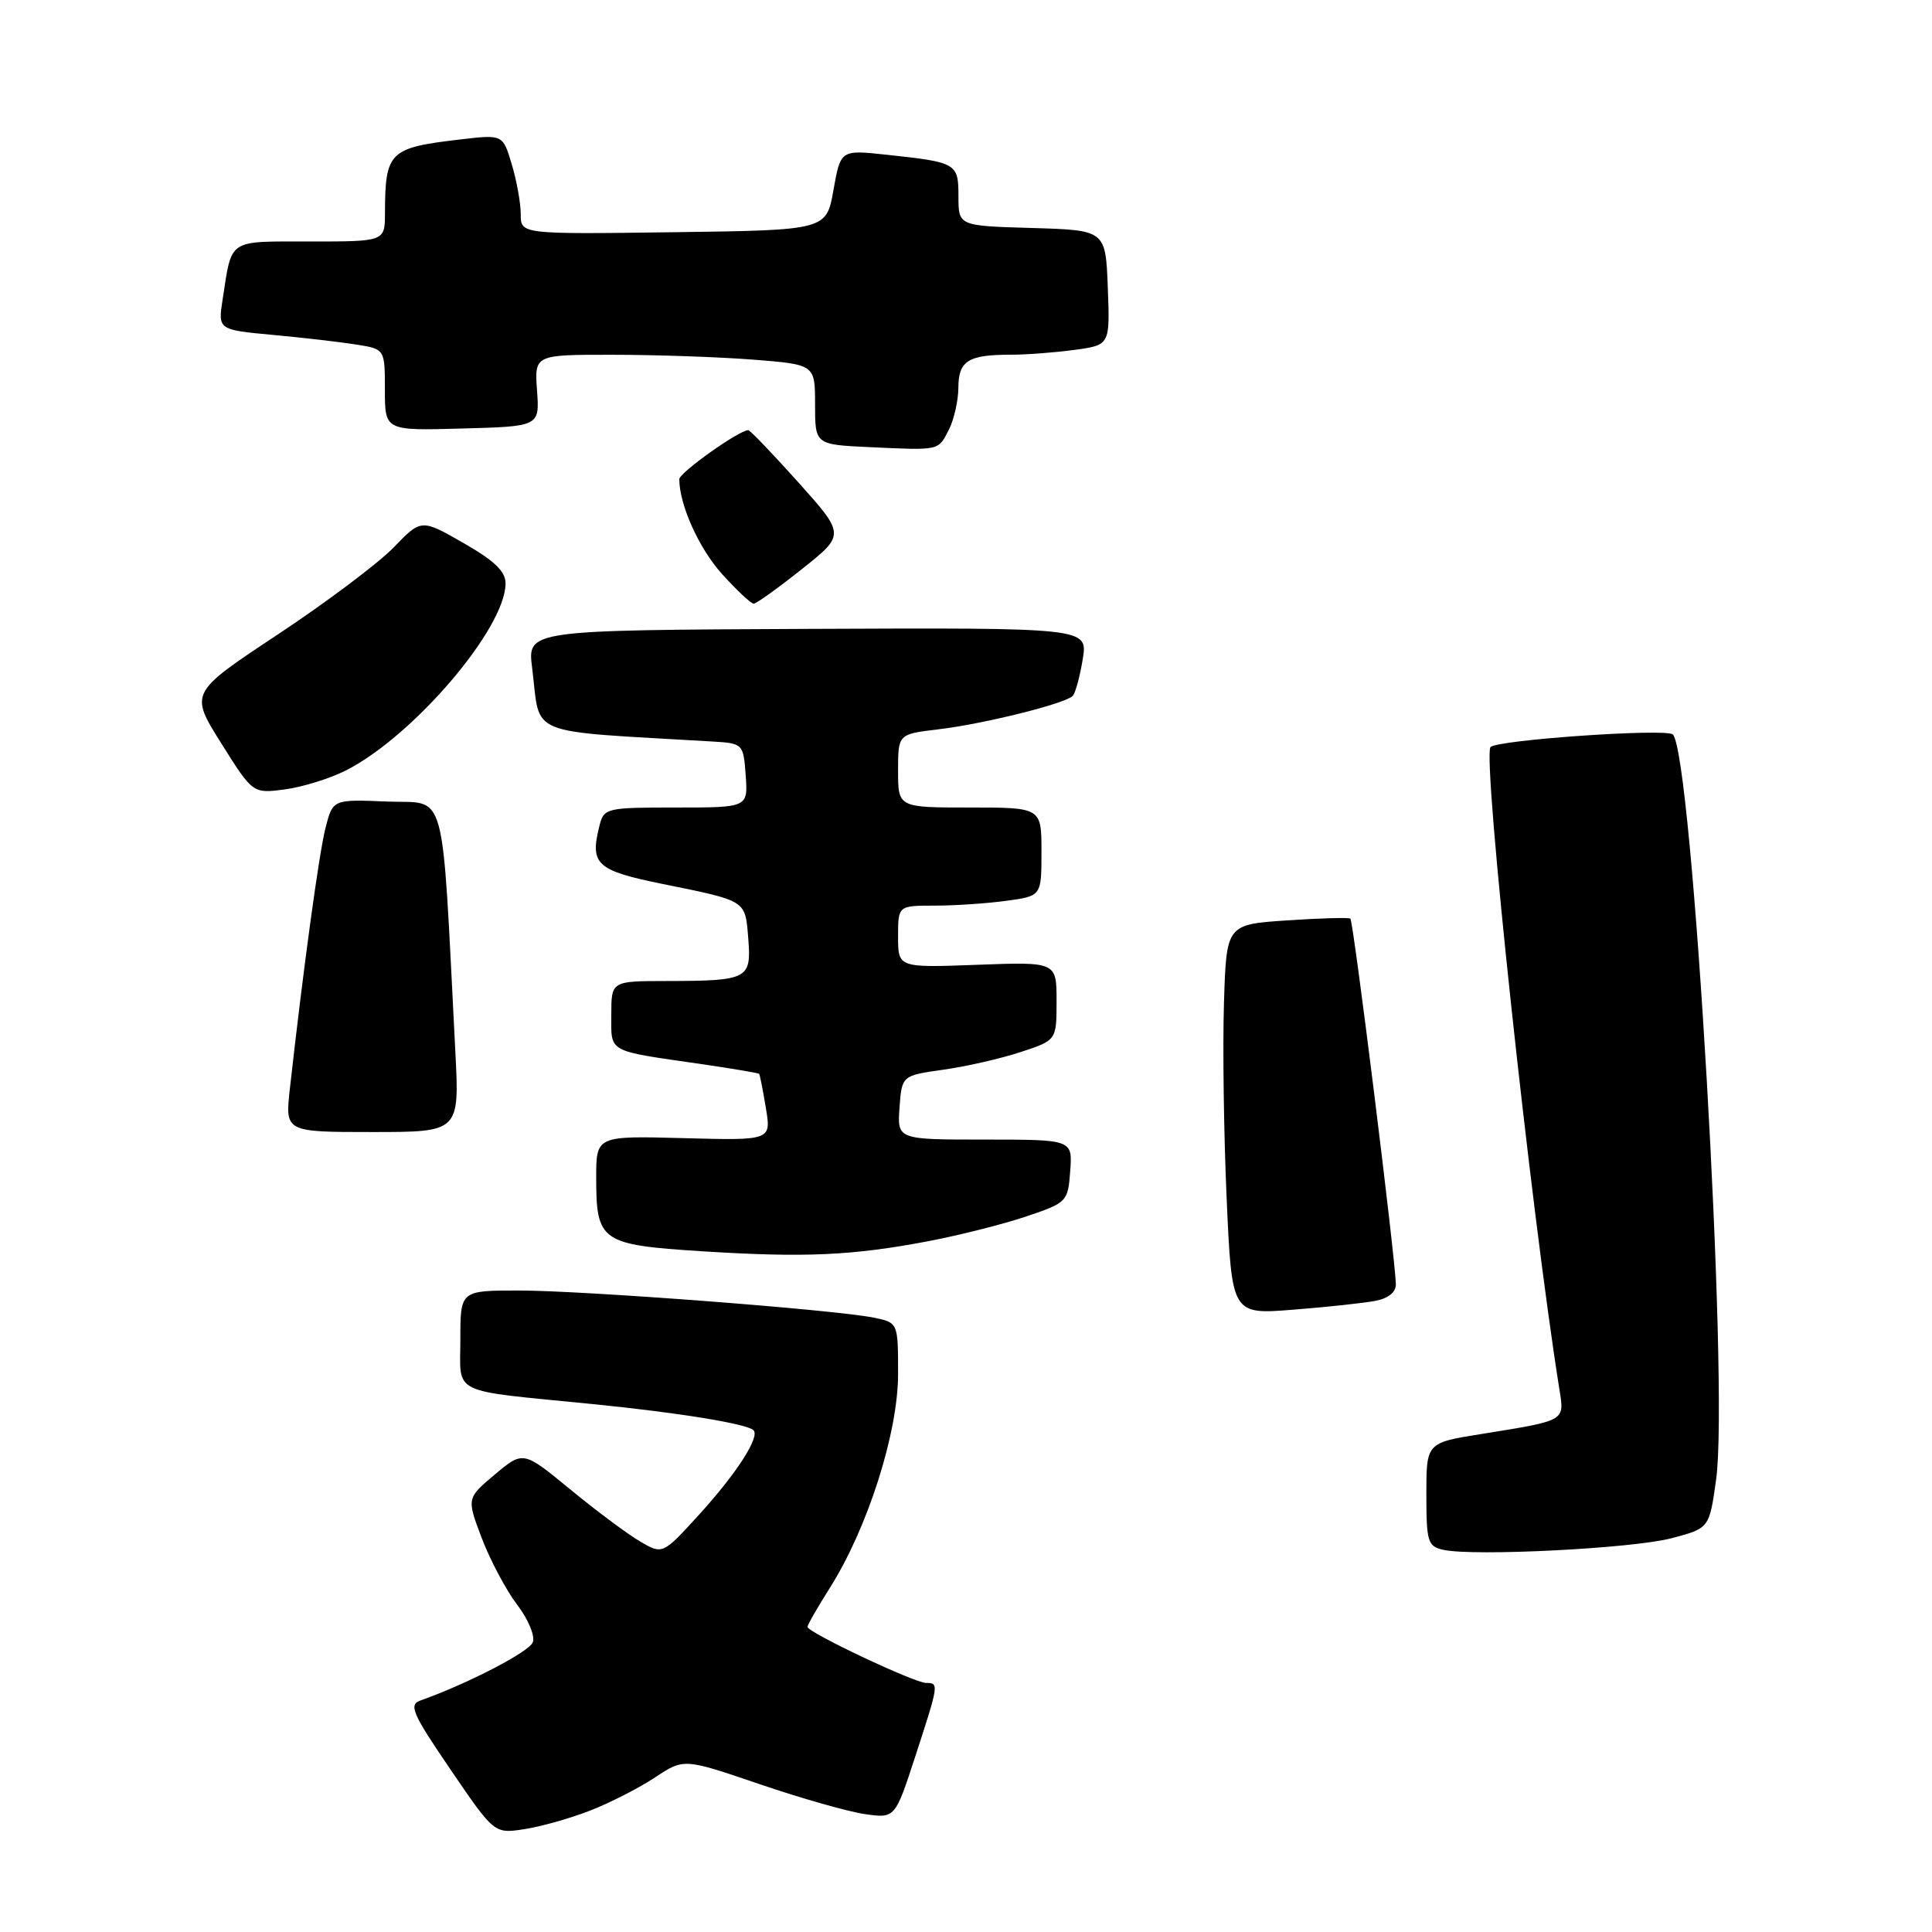 <?xml version="1.0" encoding="UTF-8" standalone="no"?>
<!DOCTYPE svg PUBLIC "-//W3C//DTD SVG 1.1//EN" "http://www.w3.org/Graphics/SVG/1.1/DTD/svg11.dtd" >
<svg xmlns="http://www.w3.org/2000/svg" xmlns:xlink="http://www.w3.org/1999/xlink" version="1.1" viewBox="0 0 256 256">
 <g >
 <path fill="currentColor"
d=" M 78.25 239.89 C 80.86 238.87 84.71 236.90 86.81 235.51 C 90.62 232.99 90.62 232.99 100.56 236.38 C 106.03 238.25 112.32 240.04 114.55 240.37 C 118.60 240.96 118.60 240.96 121.30 232.67 C 124.41 223.13 124.43 223.00 122.72 223.00 C 121.19 223.00 107.00 216.30 107.00 215.57 C 107.00 215.30 108.33 212.98 109.94 210.43 C 114.95 202.53 119.00 189.86 119.00 182.07 C 119.00 175.25 119.00 175.25 115.75 174.59 C 110.56 173.54 77.29 171.00 68.77 171.00 C 61.00 171.00 61.00 171.00 61.00 177.45 C 61.00 184.94 59.37 184.14 78.45 186.04 C 89.83 187.17 98.99 188.66 99.84 189.51 C 100.73 190.39 97.60 195.24 92.65 200.68 C 87.80 206.00 87.80 206.00 84.81 204.25 C 83.17 203.29 79.01 200.19 75.57 197.36 C 69.33 192.23 69.33 192.23 65.58 195.37 C 61.83 198.52 61.83 198.52 63.84 203.82 C 64.95 206.73 67.05 210.69 68.51 212.61 C 69.98 214.53 70.92 216.77 70.60 217.61 C 70.11 218.89 62.02 223.08 55.70 225.33 C 54.13 225.89 54.64 227.06 59.70 234.48 C 65.50 242.99 65.50 242.99 69.50 242.37 C 71.70 242.03 75.64 240.92 78.25 239.89 Z  M 221.50 203.82 C 226.50 202.50 226.50 202.50 227.40 196.00 C 229.12 183.52 224.25 99.92 221.66 97.32 C 220.81 96.48 198.08 98.06 197.49 99.01 C 196.44 100.71 202.87 160.56 206.62 184.04 C 207.31 188.35 207.59 188.19 196.25 190.02 C 189.00 191.18 189.00 191.18 189.00 198.02 C 189.00 204.30 189.18 204.90 191.25 205.36 C 195.28 206.25 216.37 205.18 221.50 203.82 Z  M 182.25 172.37 C 183.97 172.04 184.98 171.21 184.96 170.17 C 184.86 166.46 179.33 122.01 178.93 121.72 C 178.69 121.56 174.90 121.66 170.50 121.96 C 162.50 122.50 162.50 122.50 162.18 133.00 C 162.00 138.78 162.16 150.40 162.54 158.84 C 163.22 174.19 163.22 174.19 171.36 173.54 C 175.84 173.19 180.74 172.66 182.25 172.37 Z  M 123.03 164.46 C 127.17 163.67 133.02 162.19 136.03 161.17 C 141.39 159.36 141.51 159.23 141.81 155.16 C 142.11 151.00 142.11 151.00 130.50 151.00 C 118.89 151.00 118.89 151.00 119.19 146.76 C 119.50 142.52 119.50 142.52 125.00 141.74 C 128.03 141.32 132.64 140.26 135.25 139.40 C 140.00 137.84 140.00 137.84 140.00 132.64 C 140.00 127.45 140.00 127.45 129.50 127.84 C 119.00 128.23 119.00 128.23 119.00 124.11 C 119.00 120.00 119.00 120.00 123.86 120.00 C 126.53 120.00 130.81 119.71 133.36 119.36 C 138.00 118.73 138.00 118.73 138.00 112.86 C 138.00 107.00 138.00 107.00 128.50 107.00 C 119.00 107.00 119.00 107.00 119.00 102.14 C 119.00 97.28 119.00 97.28 124.25 96.65 C 130.31 95.94 141.20 93.23 142.15 92.20 C 142.50 91.81 143.10 89.62 143.47 87.33 C 144.15 83.17 144.15 83.17 107.02 83.33 C 69.88 83.50 69.88 83.50 70.51 88.50 C 71.68 97.76 69.22 96.76 94.50 98.26 C 98.45 98.50 98.50 98.56 98.81 102.75 C 99.11 107.00 99.11 107.00 89.58 107.00 C 80.32 107.00 80.02 107.07 79.43 109.42 C 78.14 114.54 79.01 115.34 87.80 117.13 C 99.02 119.41 98.74 119.23 99.15 124.38 C 99.57 129.75 99.15 129.97 88.25 129.99 C 81.00 130.00 81.00 130.00 81.00 134.48 C 81.00 139.55 80.33 139.18 92.96 141.00 C 97.06 141.60 100.50 142.18 100.59 142.29 C 100.69 142.41 101.09 144.44 101.48 146.81 C 102.20 151.12 102.20 151.12 90.60 150.81 C 79.00 150.50 79.00 150.50 79.00 156.06 C 79.00 164.52 79.62 164.94 93.01 165.80 C 106.65 166.66 112.92 166.38 123.03 164.46 Z  M 60.33 139.25 C 58.48 103.44 59.32 106.53 51.30 106.21 C 44.10 105.91 44.10 105.91 43.13 109.71 C 42.27 113.09 40.21 128.16 38.41 144.25 C 37.77 150.00 37.77 150.00 49.33 150.00 C 60.89 150.00 60.89 150.00 60.33 139.25 Z  M 45.87 102.07 C 54.82 97.50 66.96 83.27 66.99 77.32 C 67.00 75.72 65.52 74.30 61.41 71.95 C 55.82 68.75 55.82 68.75 52.16 72.54 C 50.15 74.62 43.24 79.81 36.81 84.07 C 25.12 91.81 25.12 91.81 29.31 98.48 C 33.50 105.16 33.50 105.16 37.75 104.60 C 40.09 104.29 43.75 103.15 45.87 102.07 Z  M 106.24 75.42 C 111.99 70.85 111.99 70.85 105.79 63.92 C 102.38 60.12 99.39 57.00 99.15 57.00 C 97.93 57.00 90.00 62.64 90.01 63.50 C 90.02 66.91 92.63 72.69 95.68 76.07 C 97.64 78.23 99.52 80.00 99.87 79.99 C 100.21 79.99 103.09 77.93 106.24 75.42 Z  M 125.74 56.92 C 126.41 55.59 126.98 53.09 126.99 51.36 C 127.00 47.81 128.29 47.00 133.94 47.00 C 136.02 47.00 139.83 46.71 142.40 46.36 C 147.08 45.72 147.08 45.72 146.79 38.11 C 146.50 30.50 146.50 30.50 136.75 30.21 C 127.00 29.93 127.00 29.93 127.00 26.03 C 127.00 21.62 126.79 21.50 117.44 20.50 C 111.39 19.85 111.39 19.85 110.44 25.17 C 109.50 30.50 109.50 30.50 89.25 30.77 C 69.00 31.04 69.00 31.04 69.00 28.39 C 69.00 26.93 68.47 23.95 67.81 21.77 C 66.63 17.82 66.63 17.82 61.06 18.47 C 51.55 19.58 51.04 20.07 51.01 28.25 C 51.00 32.00 51.00 32.00 41.07 32.00 C 30.08 32.00 30.76 31.55 29.51 39.60 C 28.87 43.70 28.87 43.70 36.19 44.38 C 40.21 44.75 45.19 45.33 47.25 45.66 C 51.00 46.26 51.00 46.26 51.00 51.66 C 51.00 57.07 51.00 57.07 61.25 56.78 C 71.50 56.50 71.50 56.50 71.16 51.75 C 70.82 47.00 70.82 47.00 81.16 47.01 C 86.85 47.01 95.21 47.30 99.75 47.65 C 108.00 48.30 108.00 48.30 108.00 53.60 C 108.00 58.91 108.00 58.91 115.25 59.25 C 124.60 59.68 124.29 59.75 125.74 56.92 Z "/>
</g>
</svg>